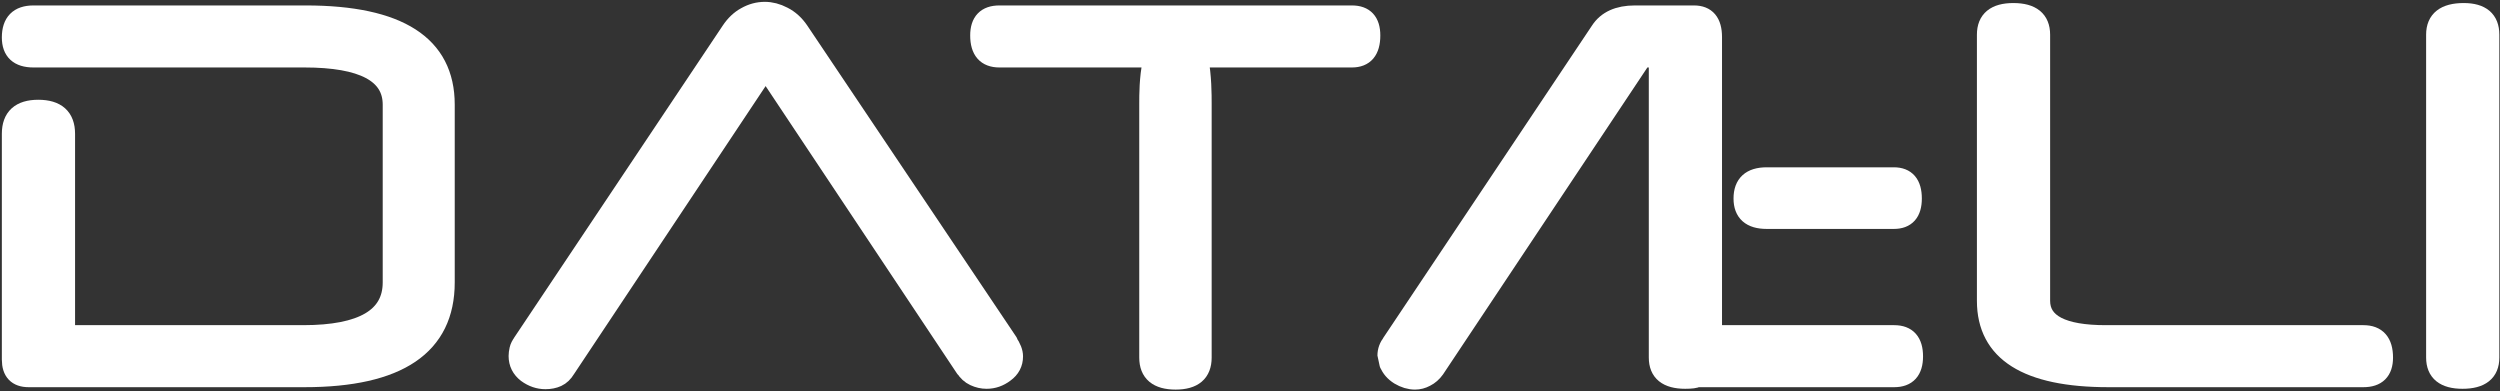<svg width="677" height="106" viewBox="0 0 677 106" fill="none" xmlns="http://www.w3.org/2000/svg">
<rect x="0" y="0" width="677" height="106" fill="#333333" stroke="none"/>
<path d="M106.138 28.325C106.138 19.955 98.238 15.771 82.437 15.771H9.061C5.02 15.771 3 13.895 3 10.143C3 6.03 5.02 3.974 9.061 3.974H82.762C108.014 3.974 120.641 12.091 120.641 28.325V76.485C120.641 93.728 107.906 102.351 82.437 102.351H7.762C4.587 102.351 3 100.691 3 97.372V36.225C3 31.752 5.453 29.515 10.359 29.515C15.338 29.515 17.827 31.752 17.827 36.225V90.554H82.112C98.13 90.554 106.138 85.865 106.138 76.485V28.325Z" fill="white" stroke="white" stroke-width="5" stroke-linejoin="round"/>
<path d="M207.329 18.801L153.325 99.969C152.675 101.052 151.882 101.81 150.943 102.243C150.006 102.675 148.923 102.891 147.697 102.891C145.894 102.891 144.198 102.314 142.61 101.16C141.023 99.934 140.229 98.346 140.229 96.398C140.229 95.893 140.301 95.316 140.445 94.667C140.59 94.017 140.915 93.368 141.42 92.719L141.311 92.826L197.805 8.303C198.96 6.571 200.33 5.273 201.918 4.407C203.577 3.469 205.308 3 207.113 3C208.772 3 210.431 3.433 212.091 4.299C213.822 5.165 215.302 6.499 216.528 8.303L273.129 92.61H273.022C274.032 94.054 274.537 95.352 274.537 96.507C274.537 98.382 273.743 99.898 272.156 101.052C270.64 102.207 268.981 102.784 267.178 102.784C266.023 102.784 264.904 102.531 263.823 102.026C262.74 101.521 261.874 100.727 261.225 99.645V99.753L207.329 18.801Z" fill="white" stroke="white" stroke-width="5" stroke-linejoin="round"/>
<path d="M325.618 96.831C325.618 100.944 323.202 103 318.368 103C313.461 103 311.008 100.944 311.008 96.831V28.108C311.008 23.274 311.008 9.602 318.368 7.5C325.618 7.5 325.618 23.274 325.618 28.108V96.831ZM270.64 15.771C267.032 15.771 265.229 13.714 265.229 9.602C265.229 5.85 267.032 3.974 270.64 3.974H366.094C369.558 3.974 371.29 5.85 371.29 9.602C371.29 13.714 369.558 15.771 366.094 15.771H270.64Z" fill="white" stroke="white" stroke-width="5" stroke-linejoin="round"/>
<path d="M512.848 47.805C516.239 47.805 517.935 49.789 517.935 53.758C517.935 57.581 516.239 59.493 512.848 59.493H478.432C474.103 59.493 471.939 57.581 471.939 53.758C471.939 49.789 474.103 47.805 478.432 47.805H512.848ZM456.354 102.783C451.448 102.783 448.995 100.799 448.995 96.831V15.771H444.775L388.714 99.969C387.992 100.98 387.126 101.737 386.116 102.243C385.178 102.747 384.204 103 383.194 103C381.752 103 380.309 102.567 378.866 101.701C377.494 100.835 376.557 99.753 376.052 98.455V98.563C375.691 97.12 375.511 96.362 375.511 96.29C375.511 94.991 375.943 93.801 376.809 92.719L376.701 92.826L433.195 8.303C435.07 5.417 438.245 3.974 442.718 3.974H458.735C462.127 3.974 463.822 5.994 463.822 10.035V90.554H512.956C516.492 90.554 518.259 92.538 518.259 96.507C518.259 100.402 516.492 102.351 512.956 102.351H459.601C459.096 102.639 458.014 102.783 456.354 102.783Z" fill="white" stroke="white" stroke-width="5" stroke-linejoin="round"/>
<path d="M570.964 102.351C548.887 102.351 537.848 95.388 537.848 81.463V9.385C537.848 5.345 540.301 3.325 545.207 3.325C550.185 3.325 552.674 5.345 552.674 9.385V81.463C552.674 87.524 558.519 90.554 570.207 90.554H640.012C643.692 90.554 645.532 92.646 645.532 96.831C645.532 100.511 643.692 102.351 640.012 102.351H570.964Z" fill="white" stroke="white" stroke-width="5" stroke-linejoin="round"/>
<path d="M674.32 96.831C674.32 100.799 671.831 102.784 666.852 102.784C661.946 102.784 659.493 100.799 659.493 96.831V9.385C659.493 5.345 662.054 3.325 667.177 3.325C671.939 3.325 674.32 5.345 674.32 9.385V96.831Z" fill="white" stroke="white" stroke-width="5" stroke-linejoin="round"/>
</svg>

